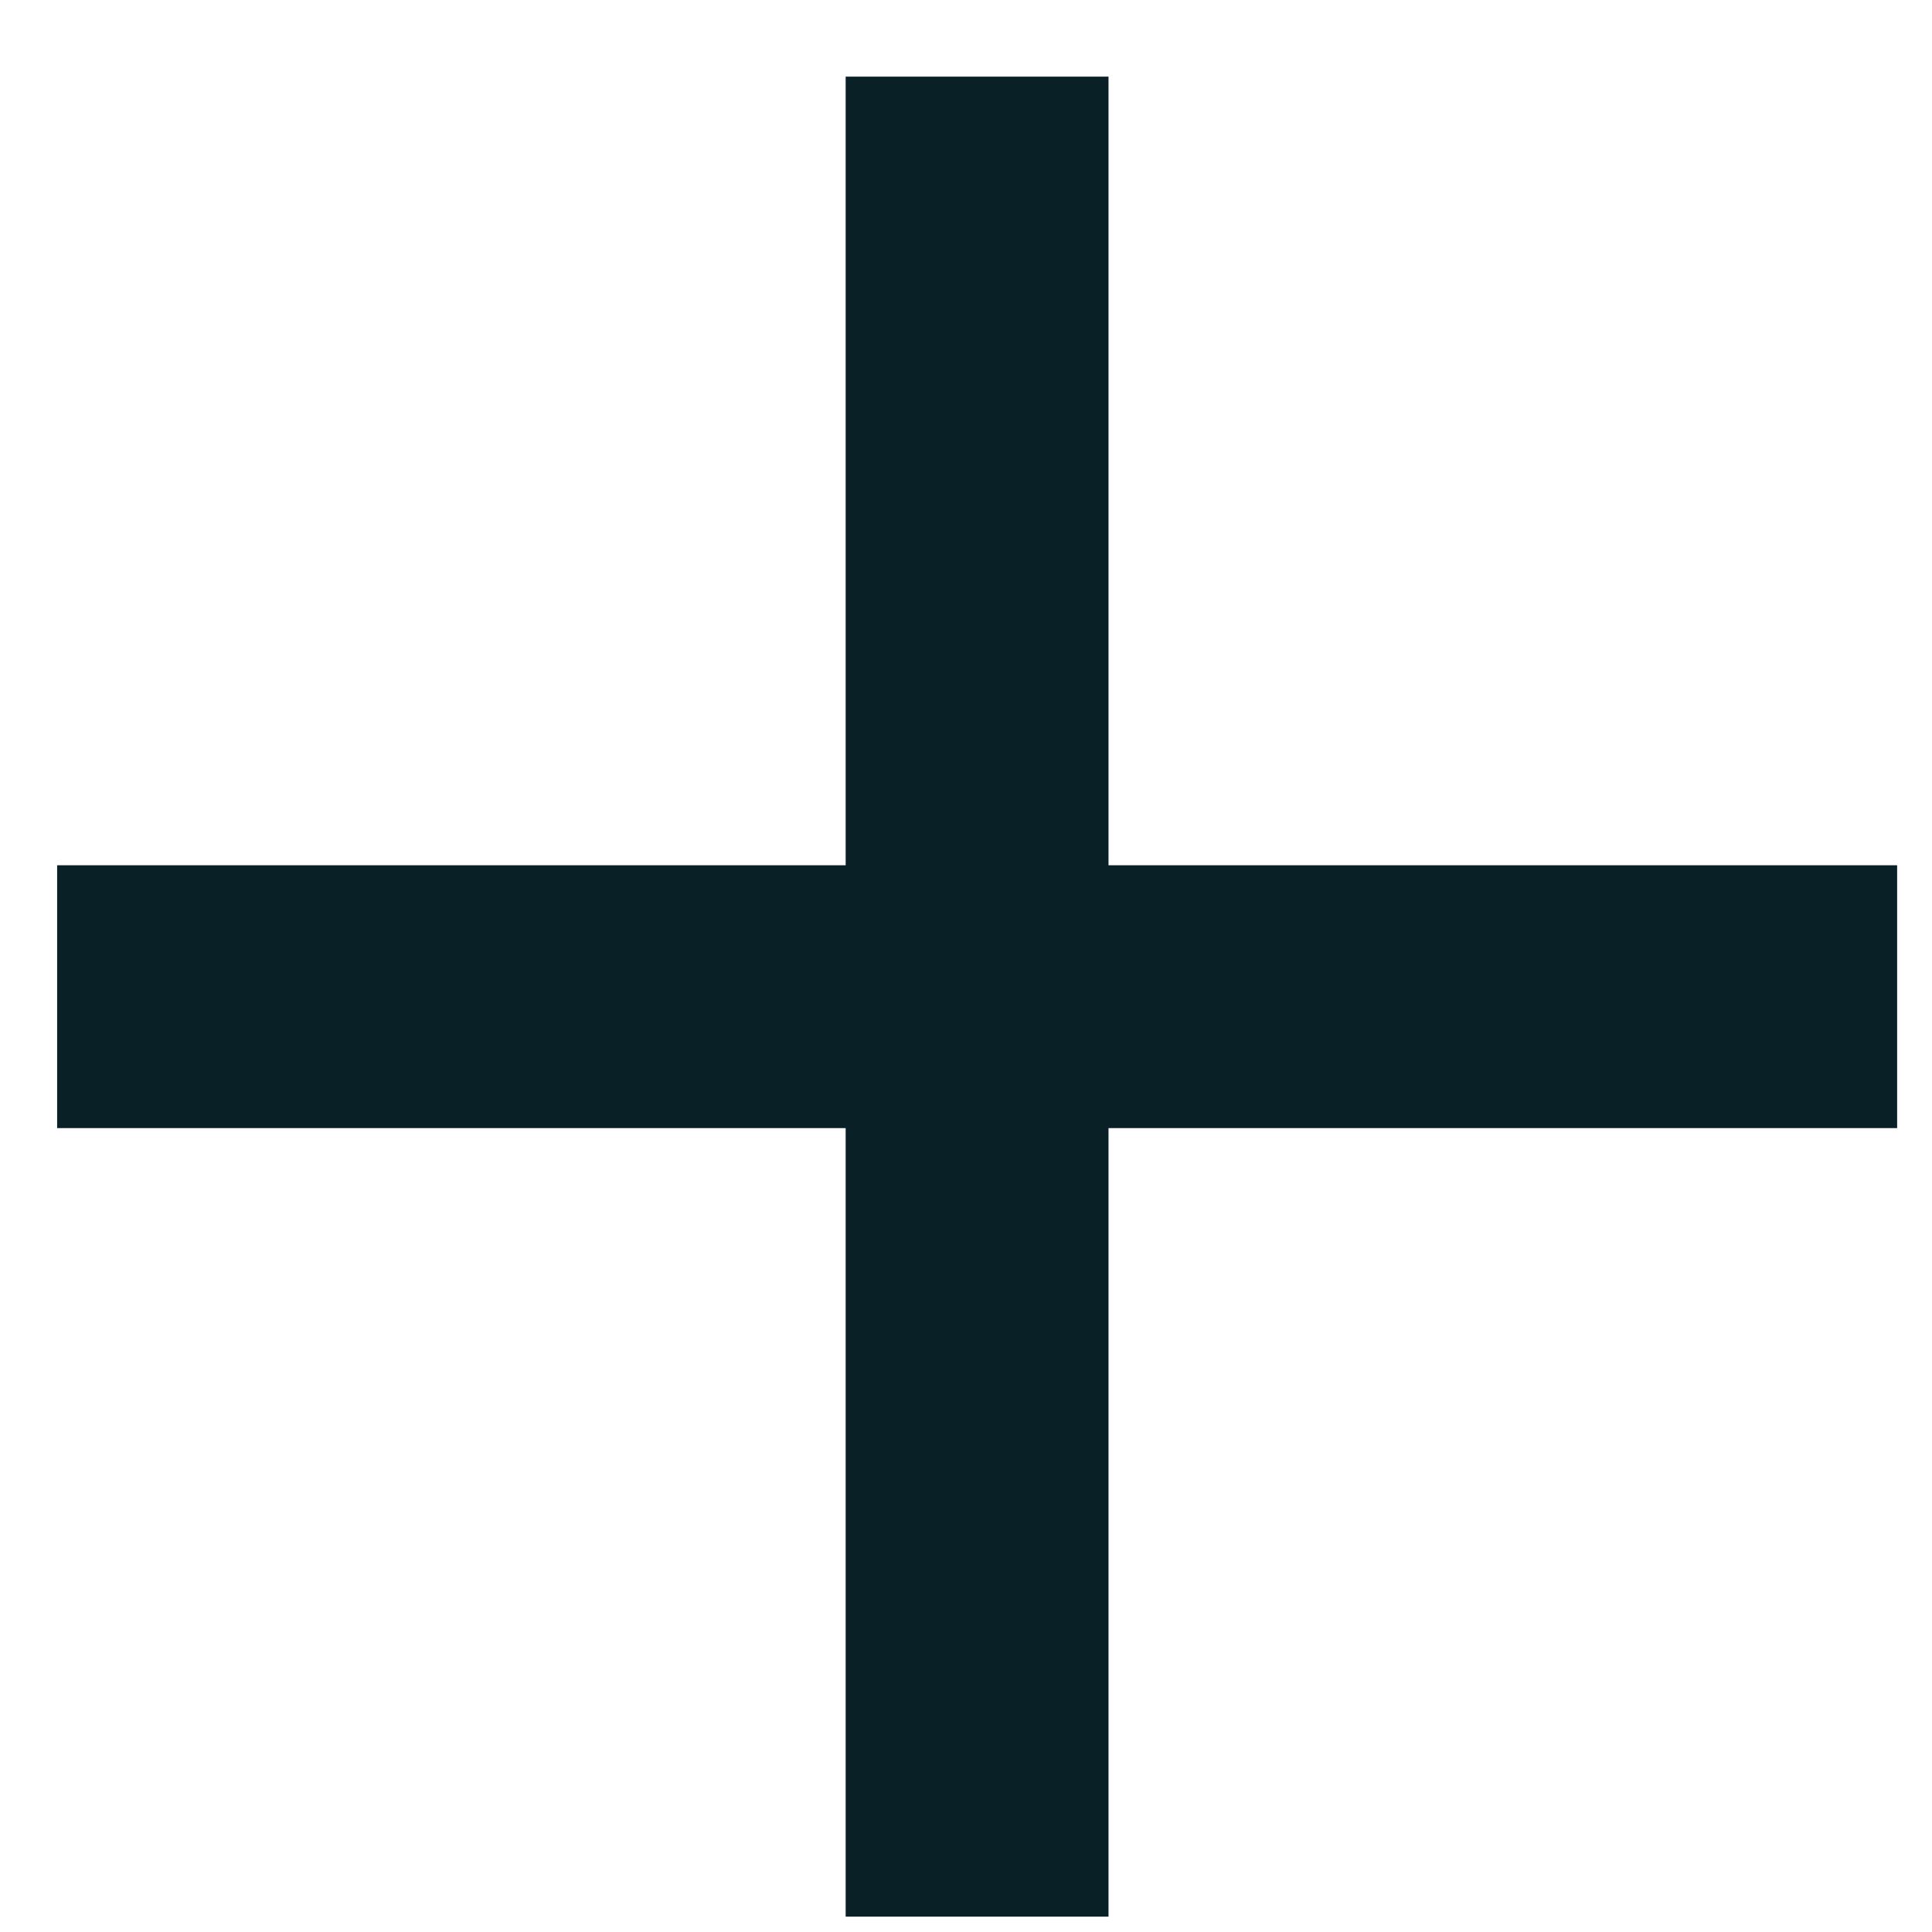 <svg width="18" height="18" viewBox="0 0 21 21" fill="none" xmlns="http://www.w3.org/2000/svg">
<path d="M9.192 9.405V0.833H12.049V9.405H20.621V12.262H12.049V20.833H9.192V12.262H0.621V9.405H9.192Z" fill="#082026"/>
</svg>
